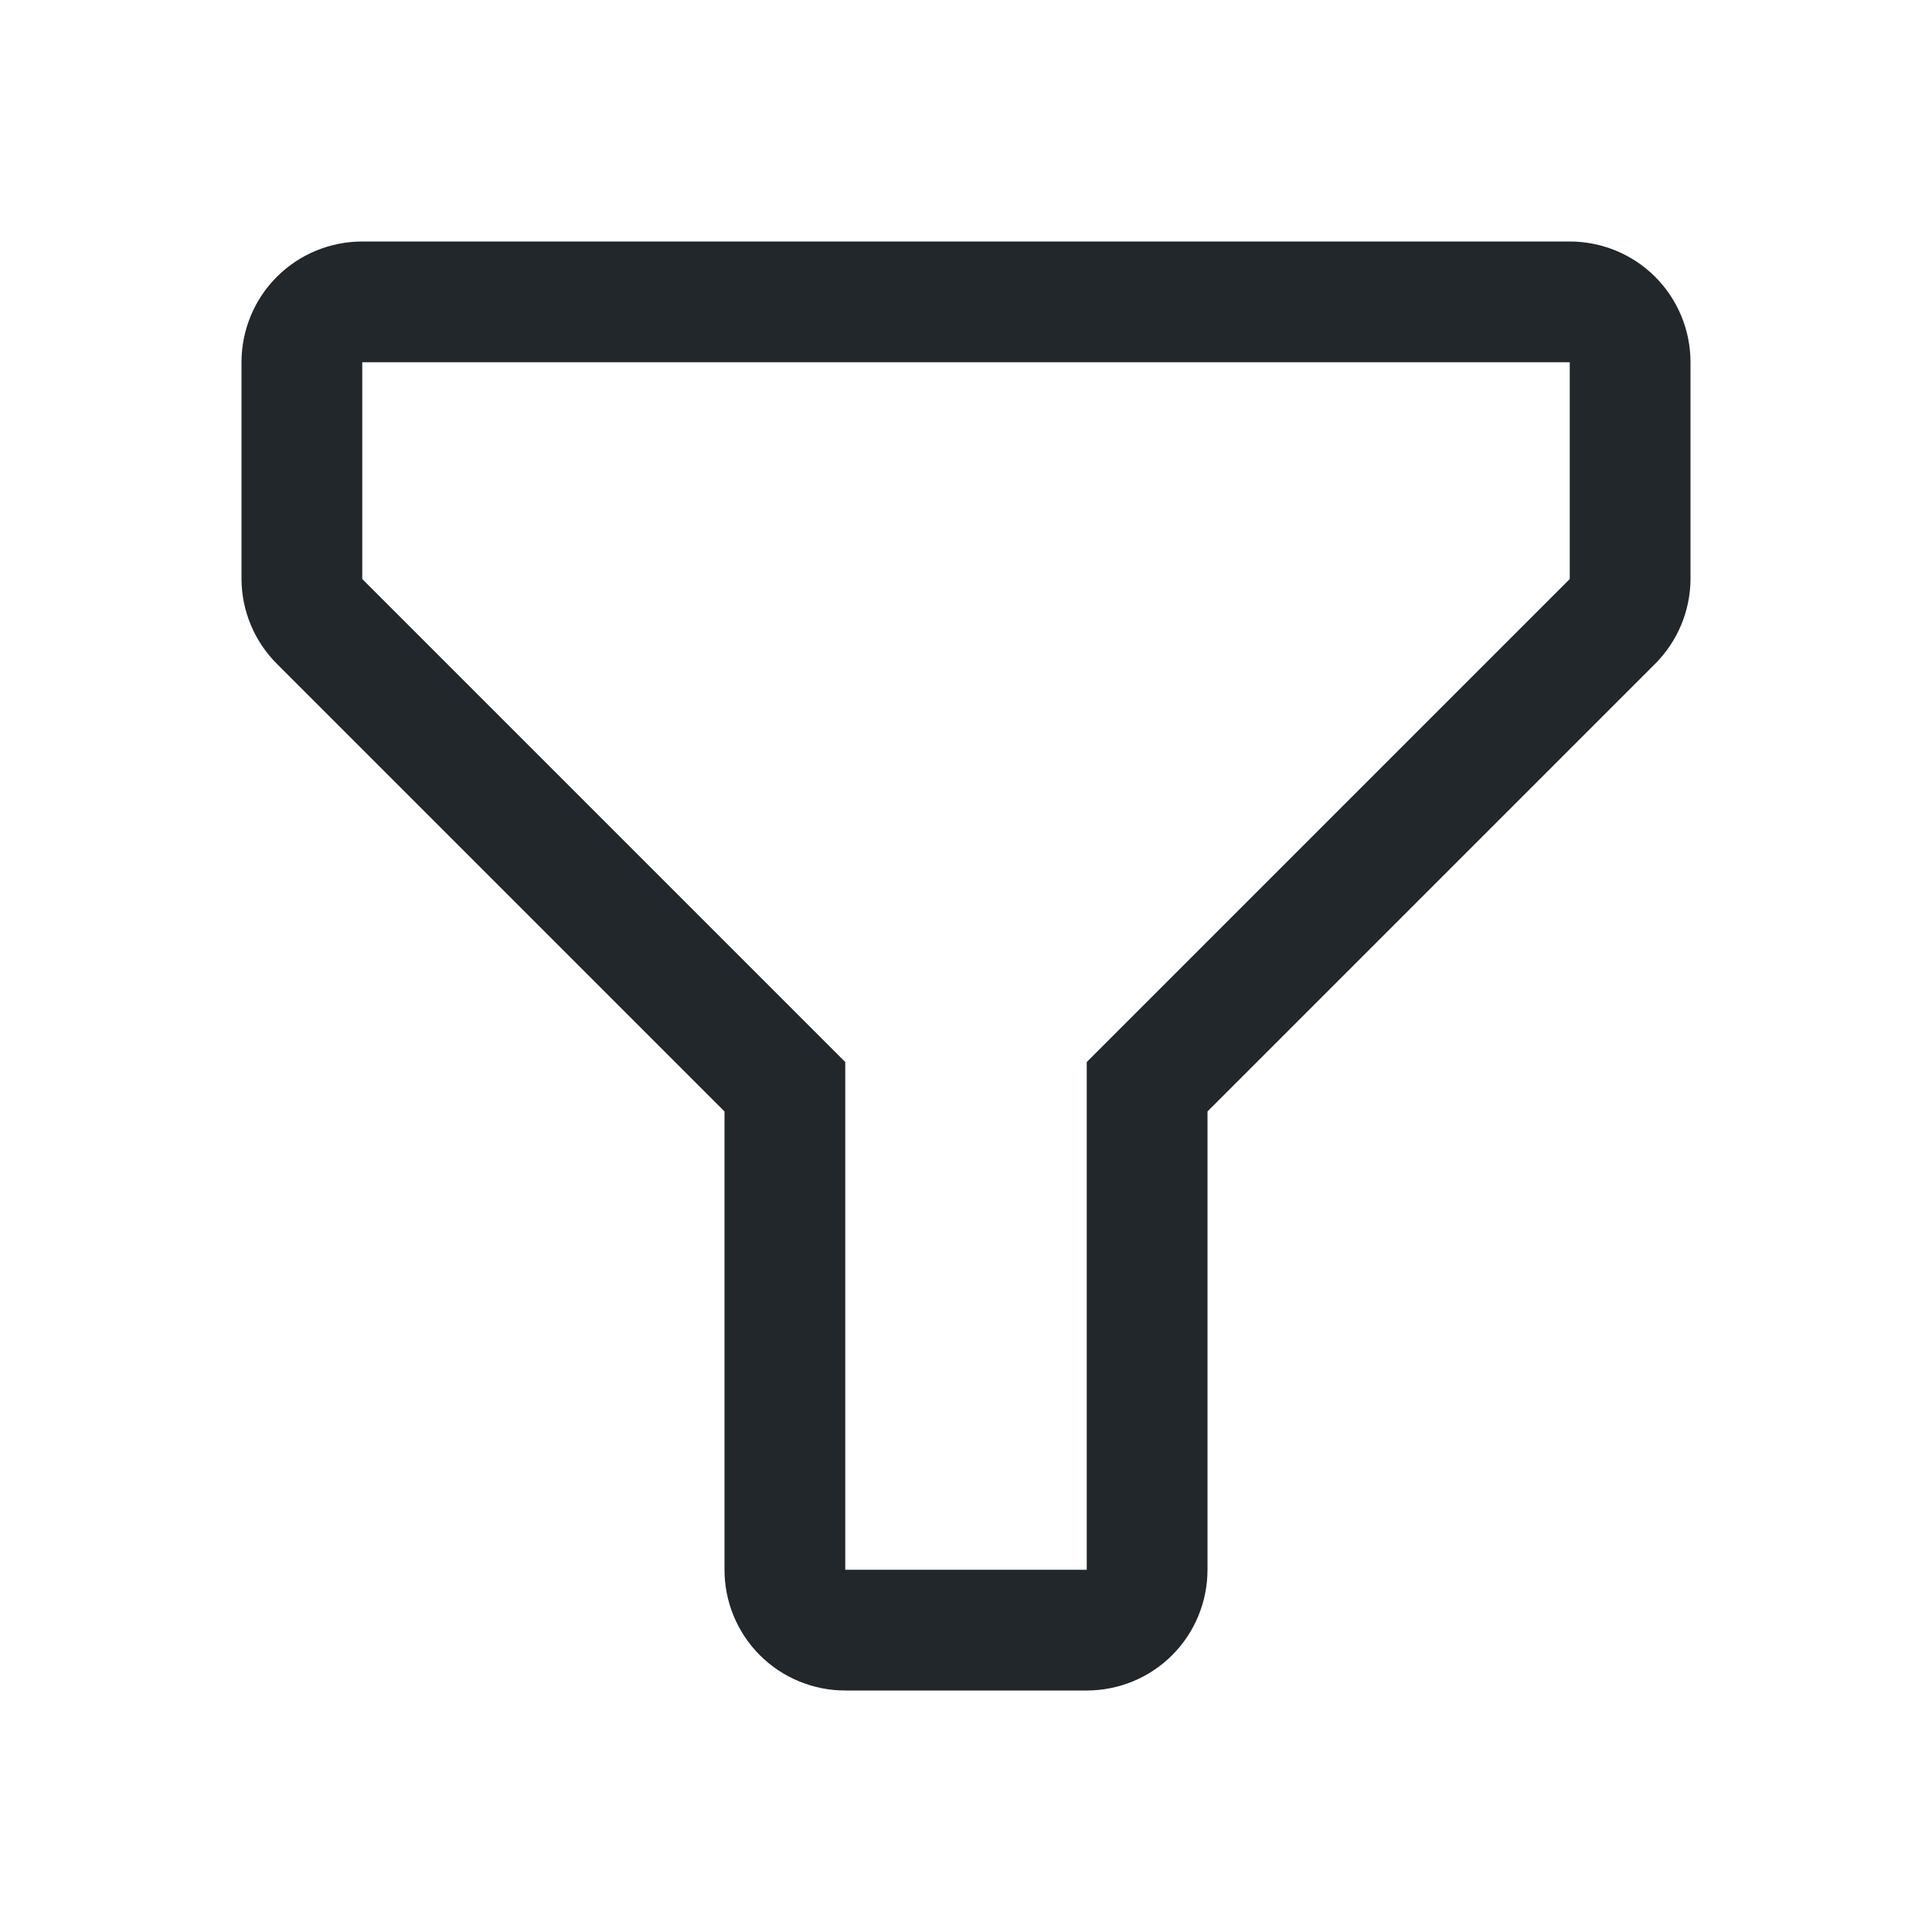 <svg width="14" height="14" viewBox="0 0 14 14" fill="none" xmlns="http://www.w3.org/2000/svg">
<path d="M7.875 12.25H6.125C5.893 12.25 5.67 12.158 5.506 11.994C5.342 11.83 5.25 11.607 5.25 11.375V8.054L2.008 4.812C1.844 4.649 1.751 4.427 1.75 4.196V2.625C1.75 2.393 1.842 2.17 2.006 2.006C2.17 1.842 2.393 1.75 2.625 1.75H11.375C11.607 1.75 11.83 1.842 11.994 2.006C12.158 2.17 12.25 2.393 12.25 2.625V4.196C12.249 4.427 12.156 4.649 11.992 4.812L8.75 8.054V11.375C8.75 11.607 8.658 11.83 8.494 11.994C8.33 12.158 8.107 12.25 7.875 12.25ZM2.625 2.625V4.196L6.125 7.696V11.375H7.875V7.696L11.375 4.196V2.625H2.625Z" fill="#21272A"/>
</svg>
